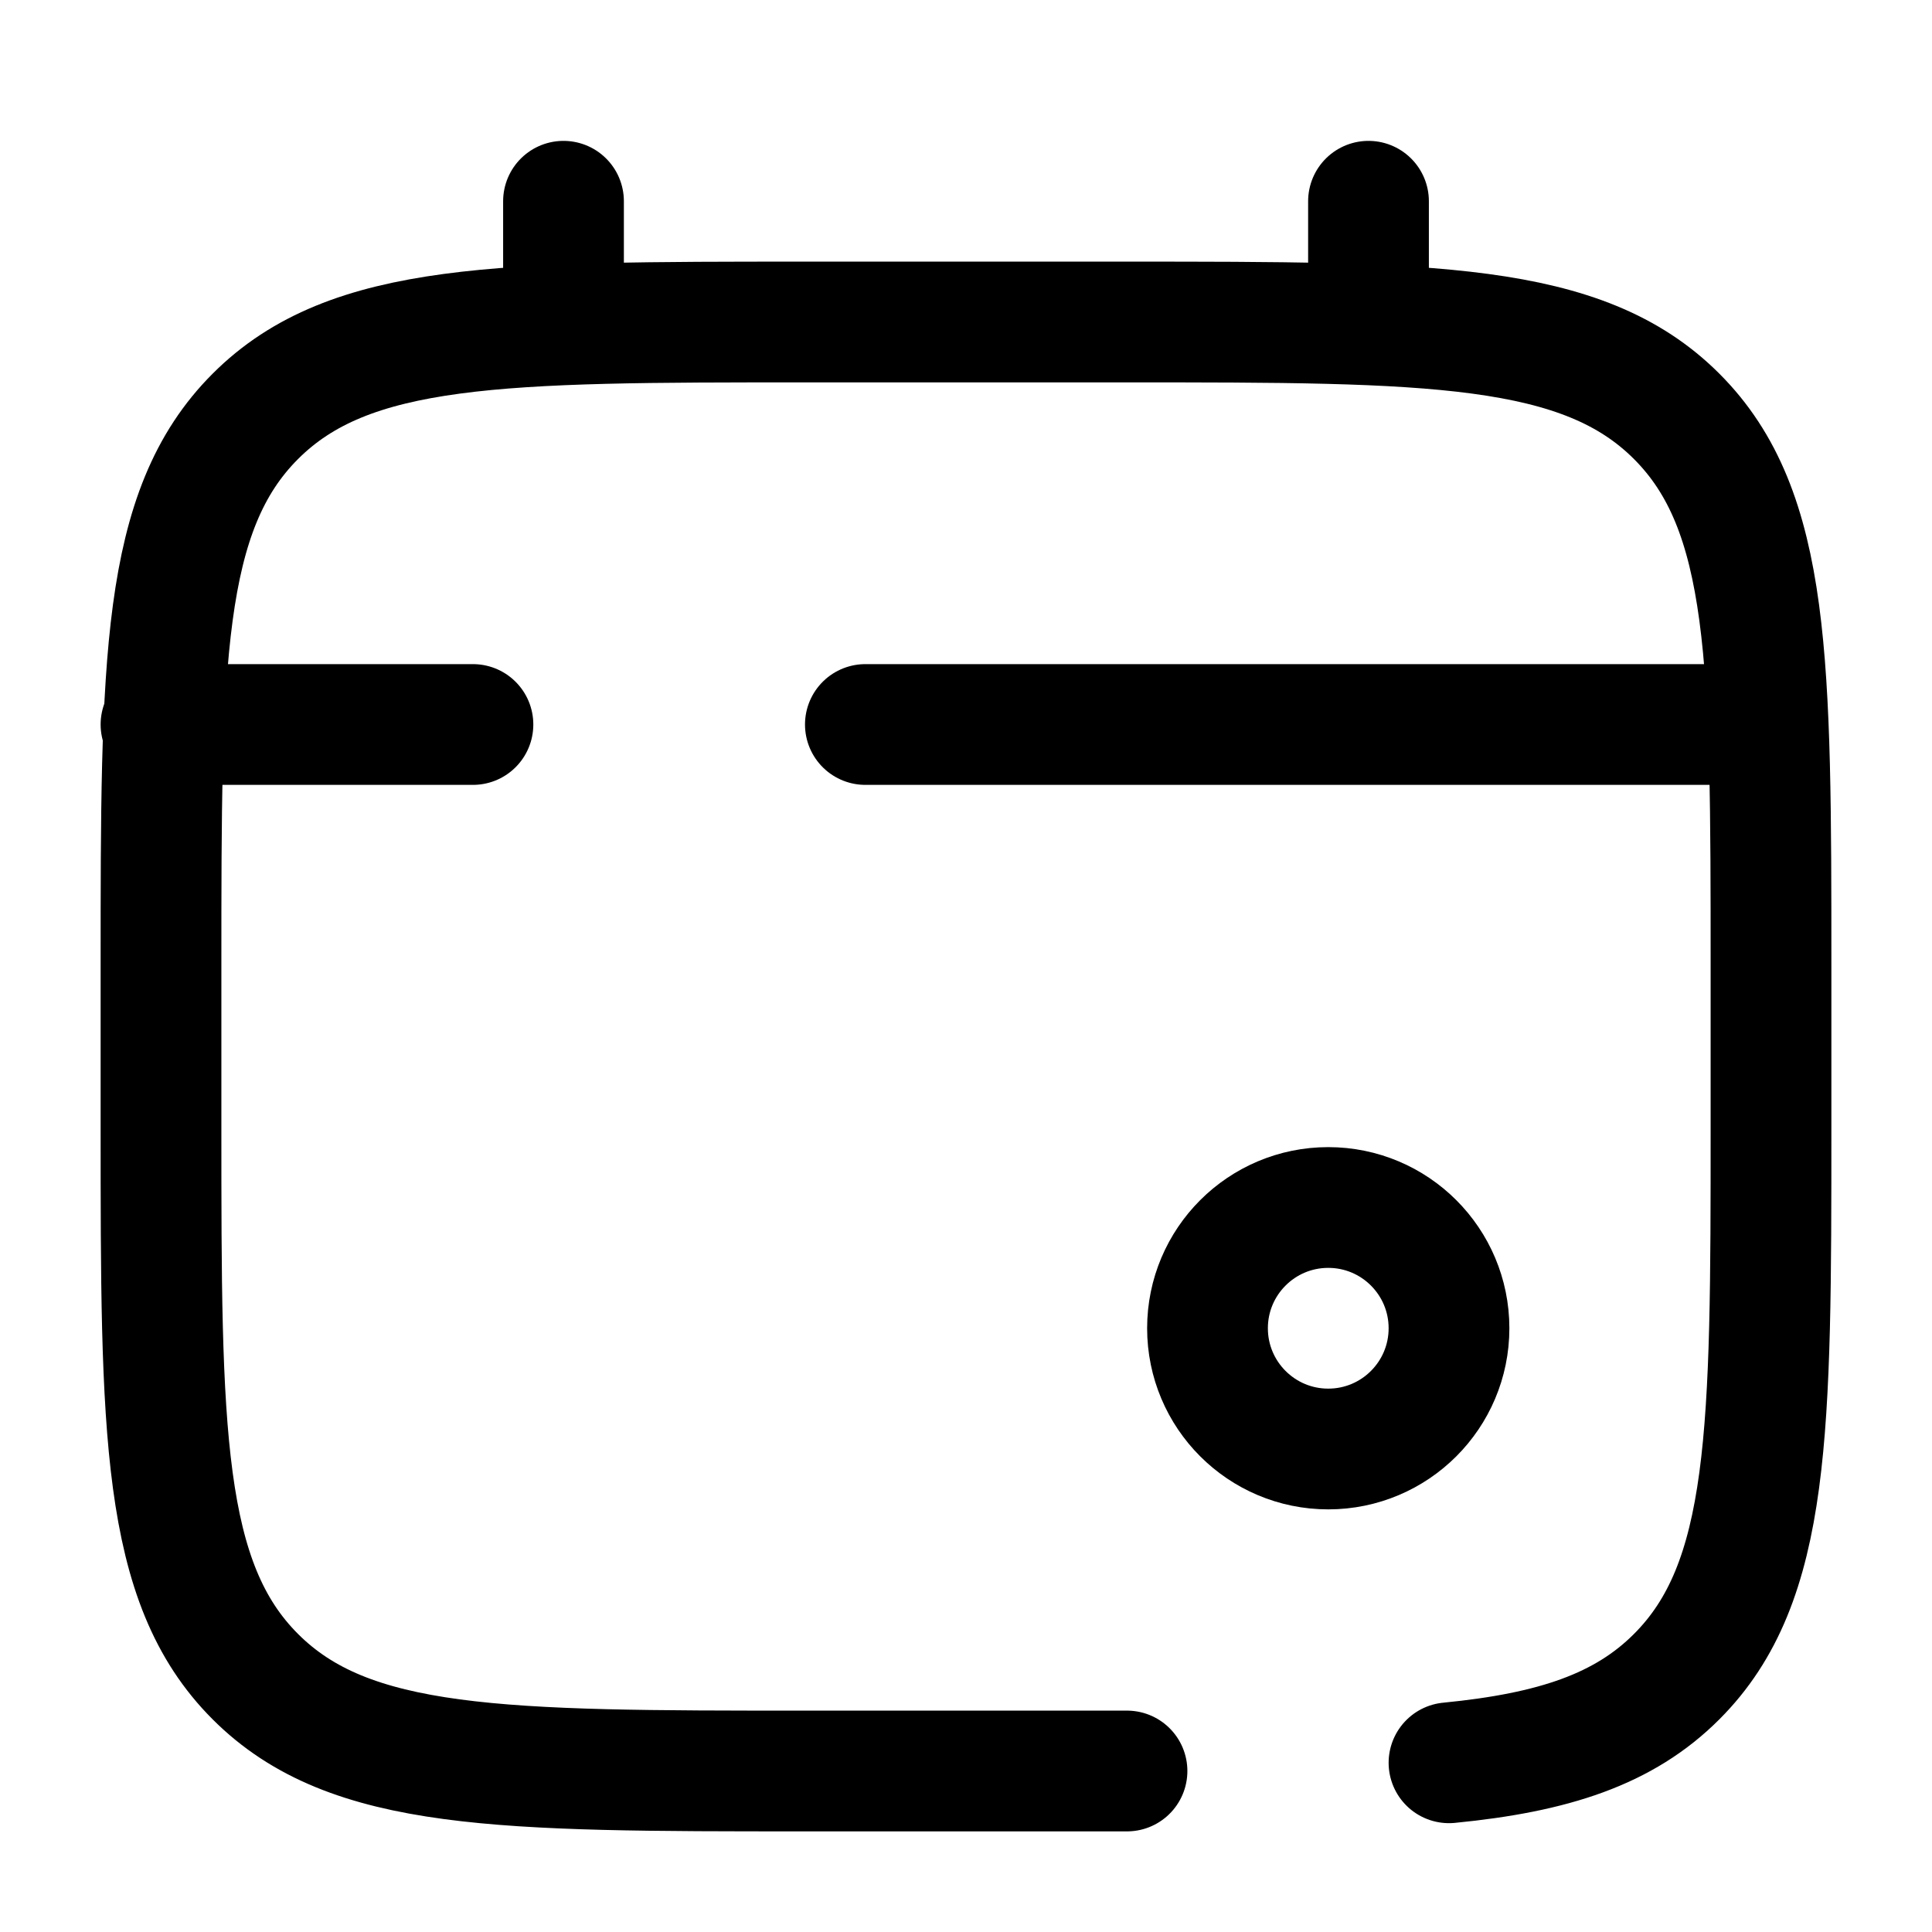 <svg width="24" height="24" viewBox="0 0 24 24" fill="none" xmlns="http://www.w3.org/2000/svg">
    <path d="M7 4V2.5" stroke="currentColor" stroke-width="1.5" stroke-linecap="round"/>
    <path d="M17 4V2.5" stroke="currentColor" stroke-width="1.5" stroke-linecap="round"/>
    <circle cx="16.5" cy="16.5" r="1.5" stroke="currentColor" stroke-width="1.5"/>
    <path d="M21.5 9H16.625H10.75M2 9H5.875" stroke="currentColor" stroke-width="1.5" stroke-linecap="round"/>
    <path d="M14 22H10C6.229 22 4.343 22 3.172 20.828C2 19.657 2 17.771 2 14V12C2 8.229 2 6.343 3.172 5.172C4.343 4 6.229 4 10 4H14C17.771 4 19.657 4 20.828 5.172C22 6.343 22 8.229 22 12V14C22 17.771 22 19.657 20.828 20.828C20.175 21.482 19.3 21.771 18 21.898"
          stroke="currentColor" stroke-width="1.5" stroke-linecap="round"/>
</svg>
